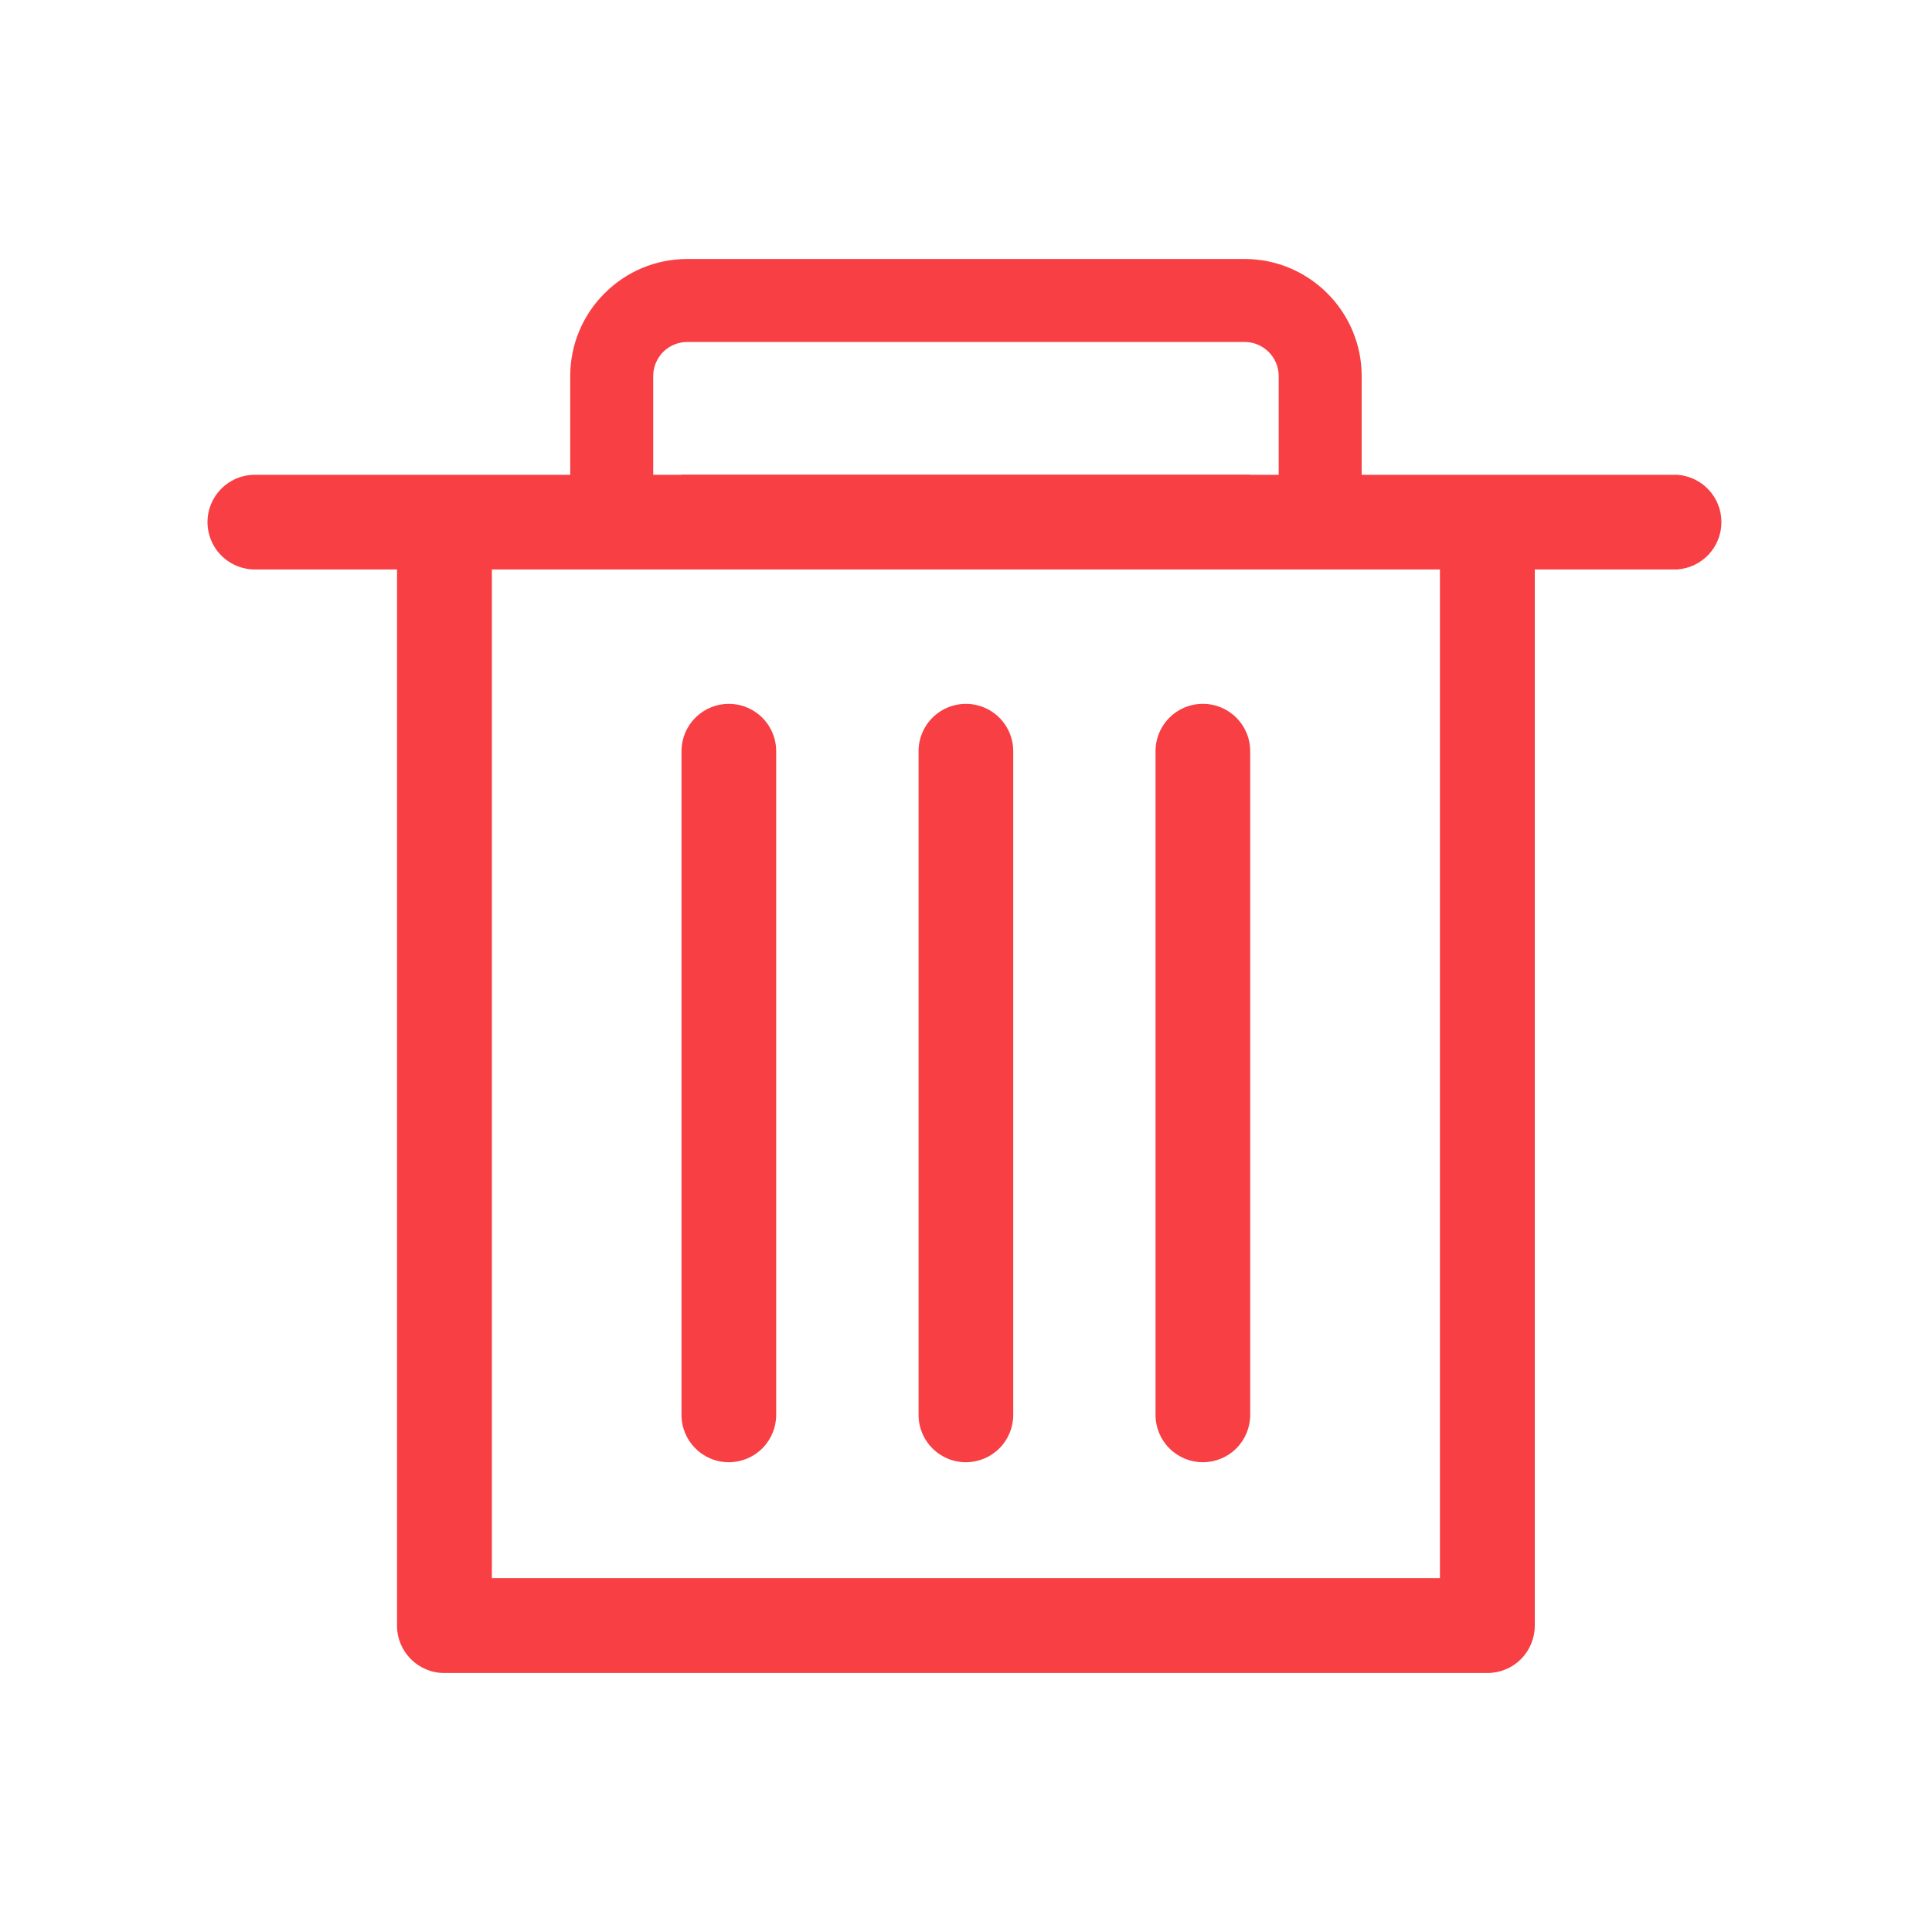 <?xml version="1.0" encoding="utf-8"?>
<svg x="0pt" y="0pt" width="1024pt" height="1024pt" viewBox="0 0 1024 1024" xmlns="http://www.w3.org/2000/svg" xmlns:xlink="http://www.w3.org/1999/xlink">
  <g id="1">
    <title>Layer 1</title>
    <clipPath id="3">
      <use xlink:href="#2"/>
      <path id="2" d="M0,0 C0,0,1024,0,1024,0 C1024,0,1024,1024,1024,1024 C1024,1024,0,1024,0,1024 C0,1024,0,0,0,0 z"/>
    </clipPath>
    <g id="4" style="clip-path:url(#3);">
      <title>ClipGroup</title>
      <defs>
        <title>Shape 12</title>
        <g id="5">
          <defs>
            <path id="6" d="M637.542,775.014 C644.196,775.014,650.577,772.371,655.282,767.666 C659.987,762.961,662.63,756.58,662.63,749.926 C662.63,749.926,662.63,398.131,662.63,398.131 C662.63,389.168,657.849,380.886,650.086,376.404 C642.324,371.923,632.761,371.923,624.998,376.404 C617.236,380.886,612.454,389.168,612.454,398.131 C612.454,515.396,612.454,632.661,612.454,749.926 C612.454,756.58,615.098,762.961,619.802,767.666 C624.507,772.371,630.889,775.014,637.542,775.014 z M386.304,775.014 C392.958,775.014,399.339,772.371,404.044,767.666 C408.749,762.961,411.392,756.58,411.392,749.926 C411.392,749.926,411.392,398.131,411.392,398.131 C411.388,389.174,406.605,380.896,398.845,376.417 C391.085,371.938,381.526,371.938,373.765,376.416 C366.005,380.894,361.221,389.171,361.216,398.131 C361.216,515.396,361.216,632.661,361.216,749.926 C361.216,763.801,372.429,775.014,386.304,775.014 z M511.949,775.014 C518.603,775.014,524.984,772.371,529.689,767.666 C534.394,762.961,537.037,756.58,537.037,749.926 C537.037,749.926,537.037,398.131,537.037,398.131 C537.032,389.174,532.25,380.896,524.49,376.417 C516.73,371.938,507.171,371.938,499.41,376.416 C491.649,380.894,486.866,389.171,486.861,398.131 C486.861,515.396,486.861,632.661,486.861,749.926 C486.861,763.801,498.074,775.014,511.949,775.014 z"/>
          </defs>
          <use xlink:href="#6" style="fill:#f73f44;fill-opacity:1;fill-rule:evenodd;opacity:1;stroke:none;"/>
        </g>
      </defs>
      <use xlink:href="#5"/>
      <defs>
        <title>Shape 13</title>
        <g id="7">
          <defs>
            <path id="8" d="M888.883,251.648 C833.161,251.648,777.438,251.648,721.715,251.648 C721.715,251.648,721.715,199.322,721.715,199.322 C721.715,165.12,693.862,137.267,659.661,137.267 C659.661,137.267,364.339,137.267,364.339,137.267 C347.75,137.267,332.186,143.718,320.461,155.443 C308.776,167.053,302.214,182.85,302.234,199.322 C302.234,216.764,302.234,234.206,302.234,251.648 C302.234,251.648,135.066,251.648,135.066,251.648 C126.103,251.648,117.82,256.43,113.339,264.192 C108.857,271.954,108.857,281.518,113.339,289.28 C117.82,297.042,126.103,301.824,135.066,301.824 C135.066,301.824,210.432,301.824,210.432,301.824 C210.432,488.431,210.432,675.038,210.432,861.645 C210.432,875.418,221.594,886.733,235.52,886.733 C419.806,886.733,604.092,886.733,788.378,886.733 C795.031,886.733,801.413,884.09,806.117,879.385 C810.822,874.68,813.466,868.299,813.466,861.645 C813.466,861.645,813.466,301.824,813.466,301.824 C838.588,301.824,863.71,301.824,888.832,301.824 C902.067,300.992,912.38,290.021,912.393,276.76 C912.407,263.499,902.117,252.507,888.883,251.648 z M346.214,199.322 C346.214,194.509,348.109,189.952,351.488,186.522 C354.911,183.141,359.528,181.246,364.339,181.248 C462.78,181.248,561.22,181.248,659.661,181.248 C669.645,181.248,677.734,189.389,677.734,199.322 C677.734,216.764,677.734,234.206,677.734,251.648 C672.734,251.648,667.733,251.648,662.733,251.648 C662.733,251.614,662.733,251.58,662.733,251.546 C662.733,251.546,361.216,251.546,361.216,251.546 C361.216,251.58,361.216,251.614,361.216,251.648 C356.215,251.648,351.215,251.648,346.214,251.648 C346.214,251.648,346.214,199.322,346.214,199.322 z M763.187,836.454 C763.187,836.454,260.71,836.454,260.71,836.454 C260.71,836.454,260.71,301.824,260.71,301.824 C428.203,301.824,595.695,301.824,763.187,301.824 C763.187,480.034,763.187,658.244,763.187,836.454 z"/>
          </defs>
          <use xlink:href="#8" style="fill:#f73f44;fill-opacity:1;fill-rule:evenodd;opacity:1;stroke:none;"/>
        </g>
      </defs>
      <use xlink:href="#7"/>
    </g>
    <clipPath id="10">
      <use xlink:href="#9"/>
      <path id="9" d="M0,0 C0,0,1024,0,1024,0 C1024,0,1024,1024,1024,1024 C1024,1024,0,1024,0,1024 C0,1024,0,0,0,0 z"/>
    </clipPath>
    <g id="11" style="clip-path:url(#10);"/>
  </g>
</svg>

